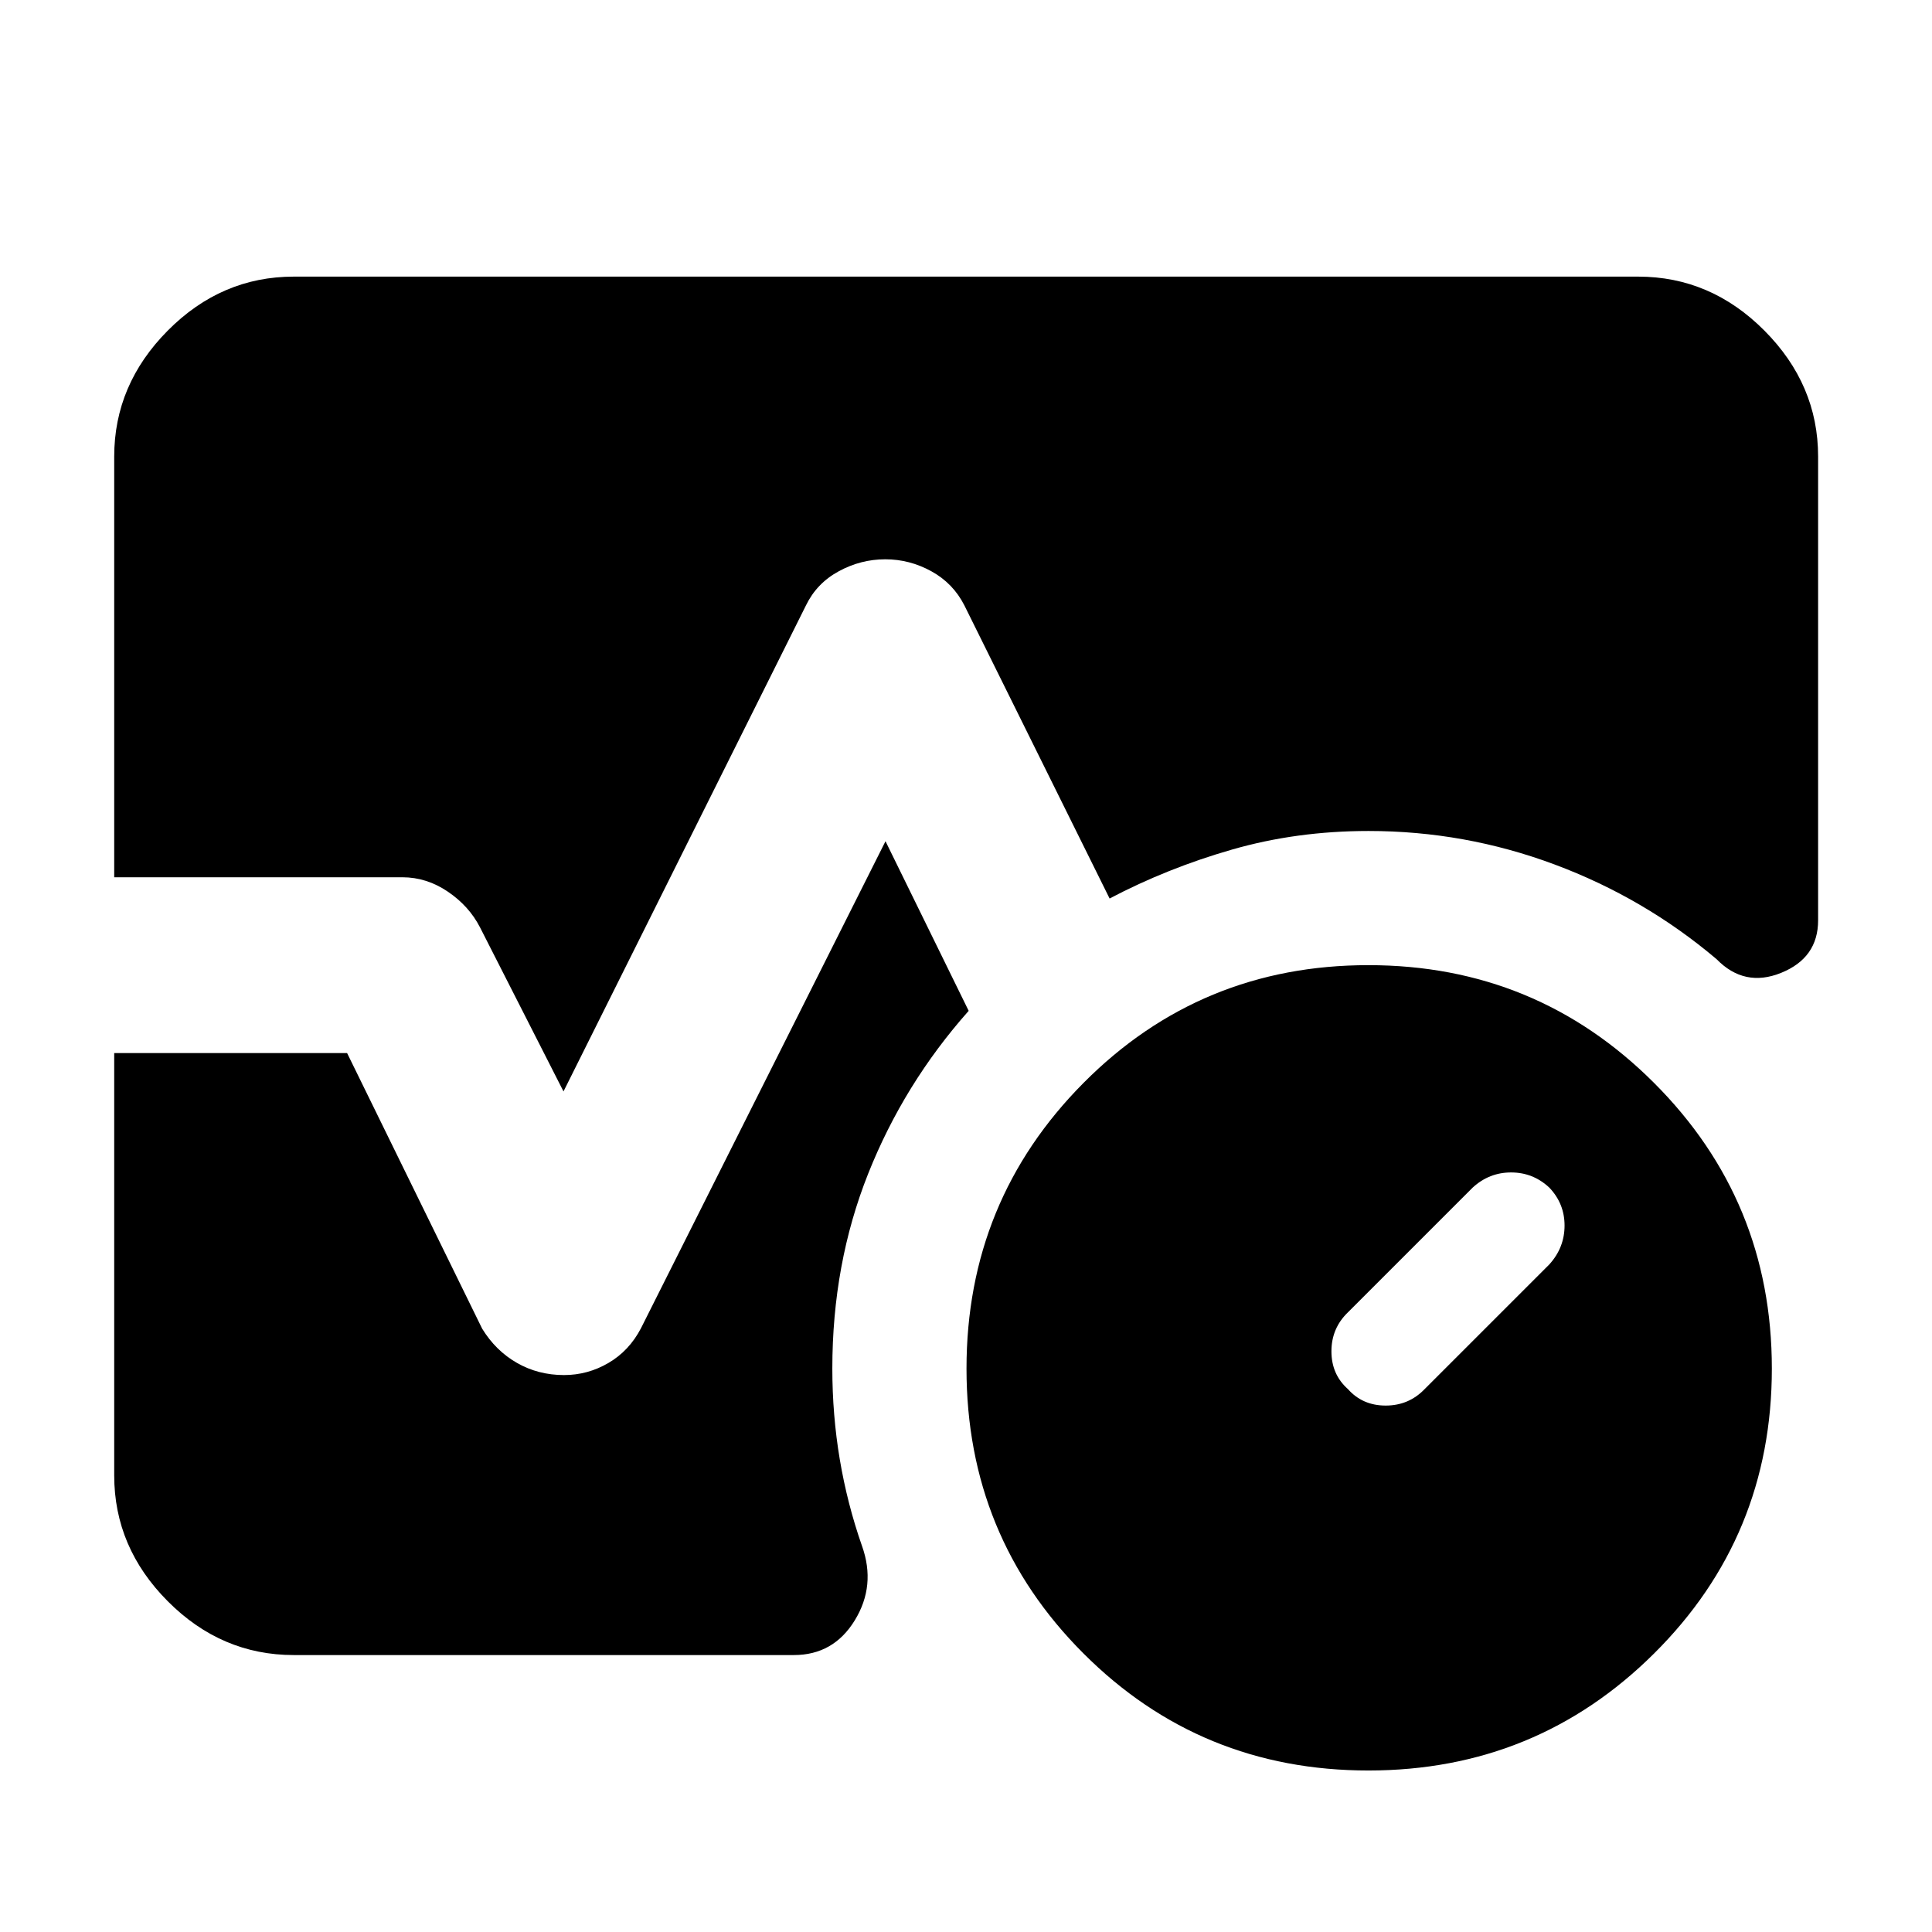 <svg xmlns="http://www.w3.org/2000/svg" height="40" viewBox="0 -960 960 960" width="40"><path d="M769.9-331.77q7.52-8.34 7.52-19.26 0-10.92-7.59-18.87-8.08-7.52-18.98-7.52-10.89 0-19.08 7.52l-62 62q-8.19 7.89-8.19 19.37t8.19 18.76q7.28 8.19 18.76 8.19t19.37-8.19l62-62ZM679.96-80.25q-83.43 0-141.57-58.14-58.14-58.14-58.14-141.57 0-83.42 58.14-141.94 58.14-58.52 141.57-58.52 83.42 0 141.94 58.52 58.52 58.52 58.52 141.94 0 83.43-58.52 141.57-58.52 58.14-141.94 58.14ZM56.75-524.09v-209.04q0-35.8 26.62-62.61 26.61-26.81 62.64-26.81h667.98q36.03 0 62.72 26.81 26.7 26.81 26.7 62.61v230.44q0 18.62-18.29 26.06-18.28 7.45-32.16-6.76-35.93-30.43-80.51-47.06-44.57-16.64-92.45-16.64-35.76 0-67.88 9.25-32.13 9.24-60.77 24.3l-72.17-145.67q-5.59-10.99-16.39-16.93-10.8-5.95-22.9-5.95-12.18 0-23.12 5.95-10.94 5.94-16.28 16.93L280-417.67l-41.49-81.54q-5.46-10.62-16.01-17.75-10.55-7.13-22.5-7.13H56.75Zm89.26 386.48q-36.03 0-62.64-26.73-26.62-26.73-26.62-62.53v-209.87h115.72l67.11 136.95q6.75 10.99 17.31 17.02 10.56 6.03 23.36 6.03 11.82 0 22.11-6.03 10.3-6.03 16.15-17.26L440-542l41.33 84.28q-32.2 36.26-49.97 80.99-17.78 44.72-17.78 96.73 0 23.12 3.71 45.2 3.72 22.07 11.05 43.02 6.99 19.61-3.59 36.89-10.57 17.28-30.31 17.28H146.01Z"/></svg>